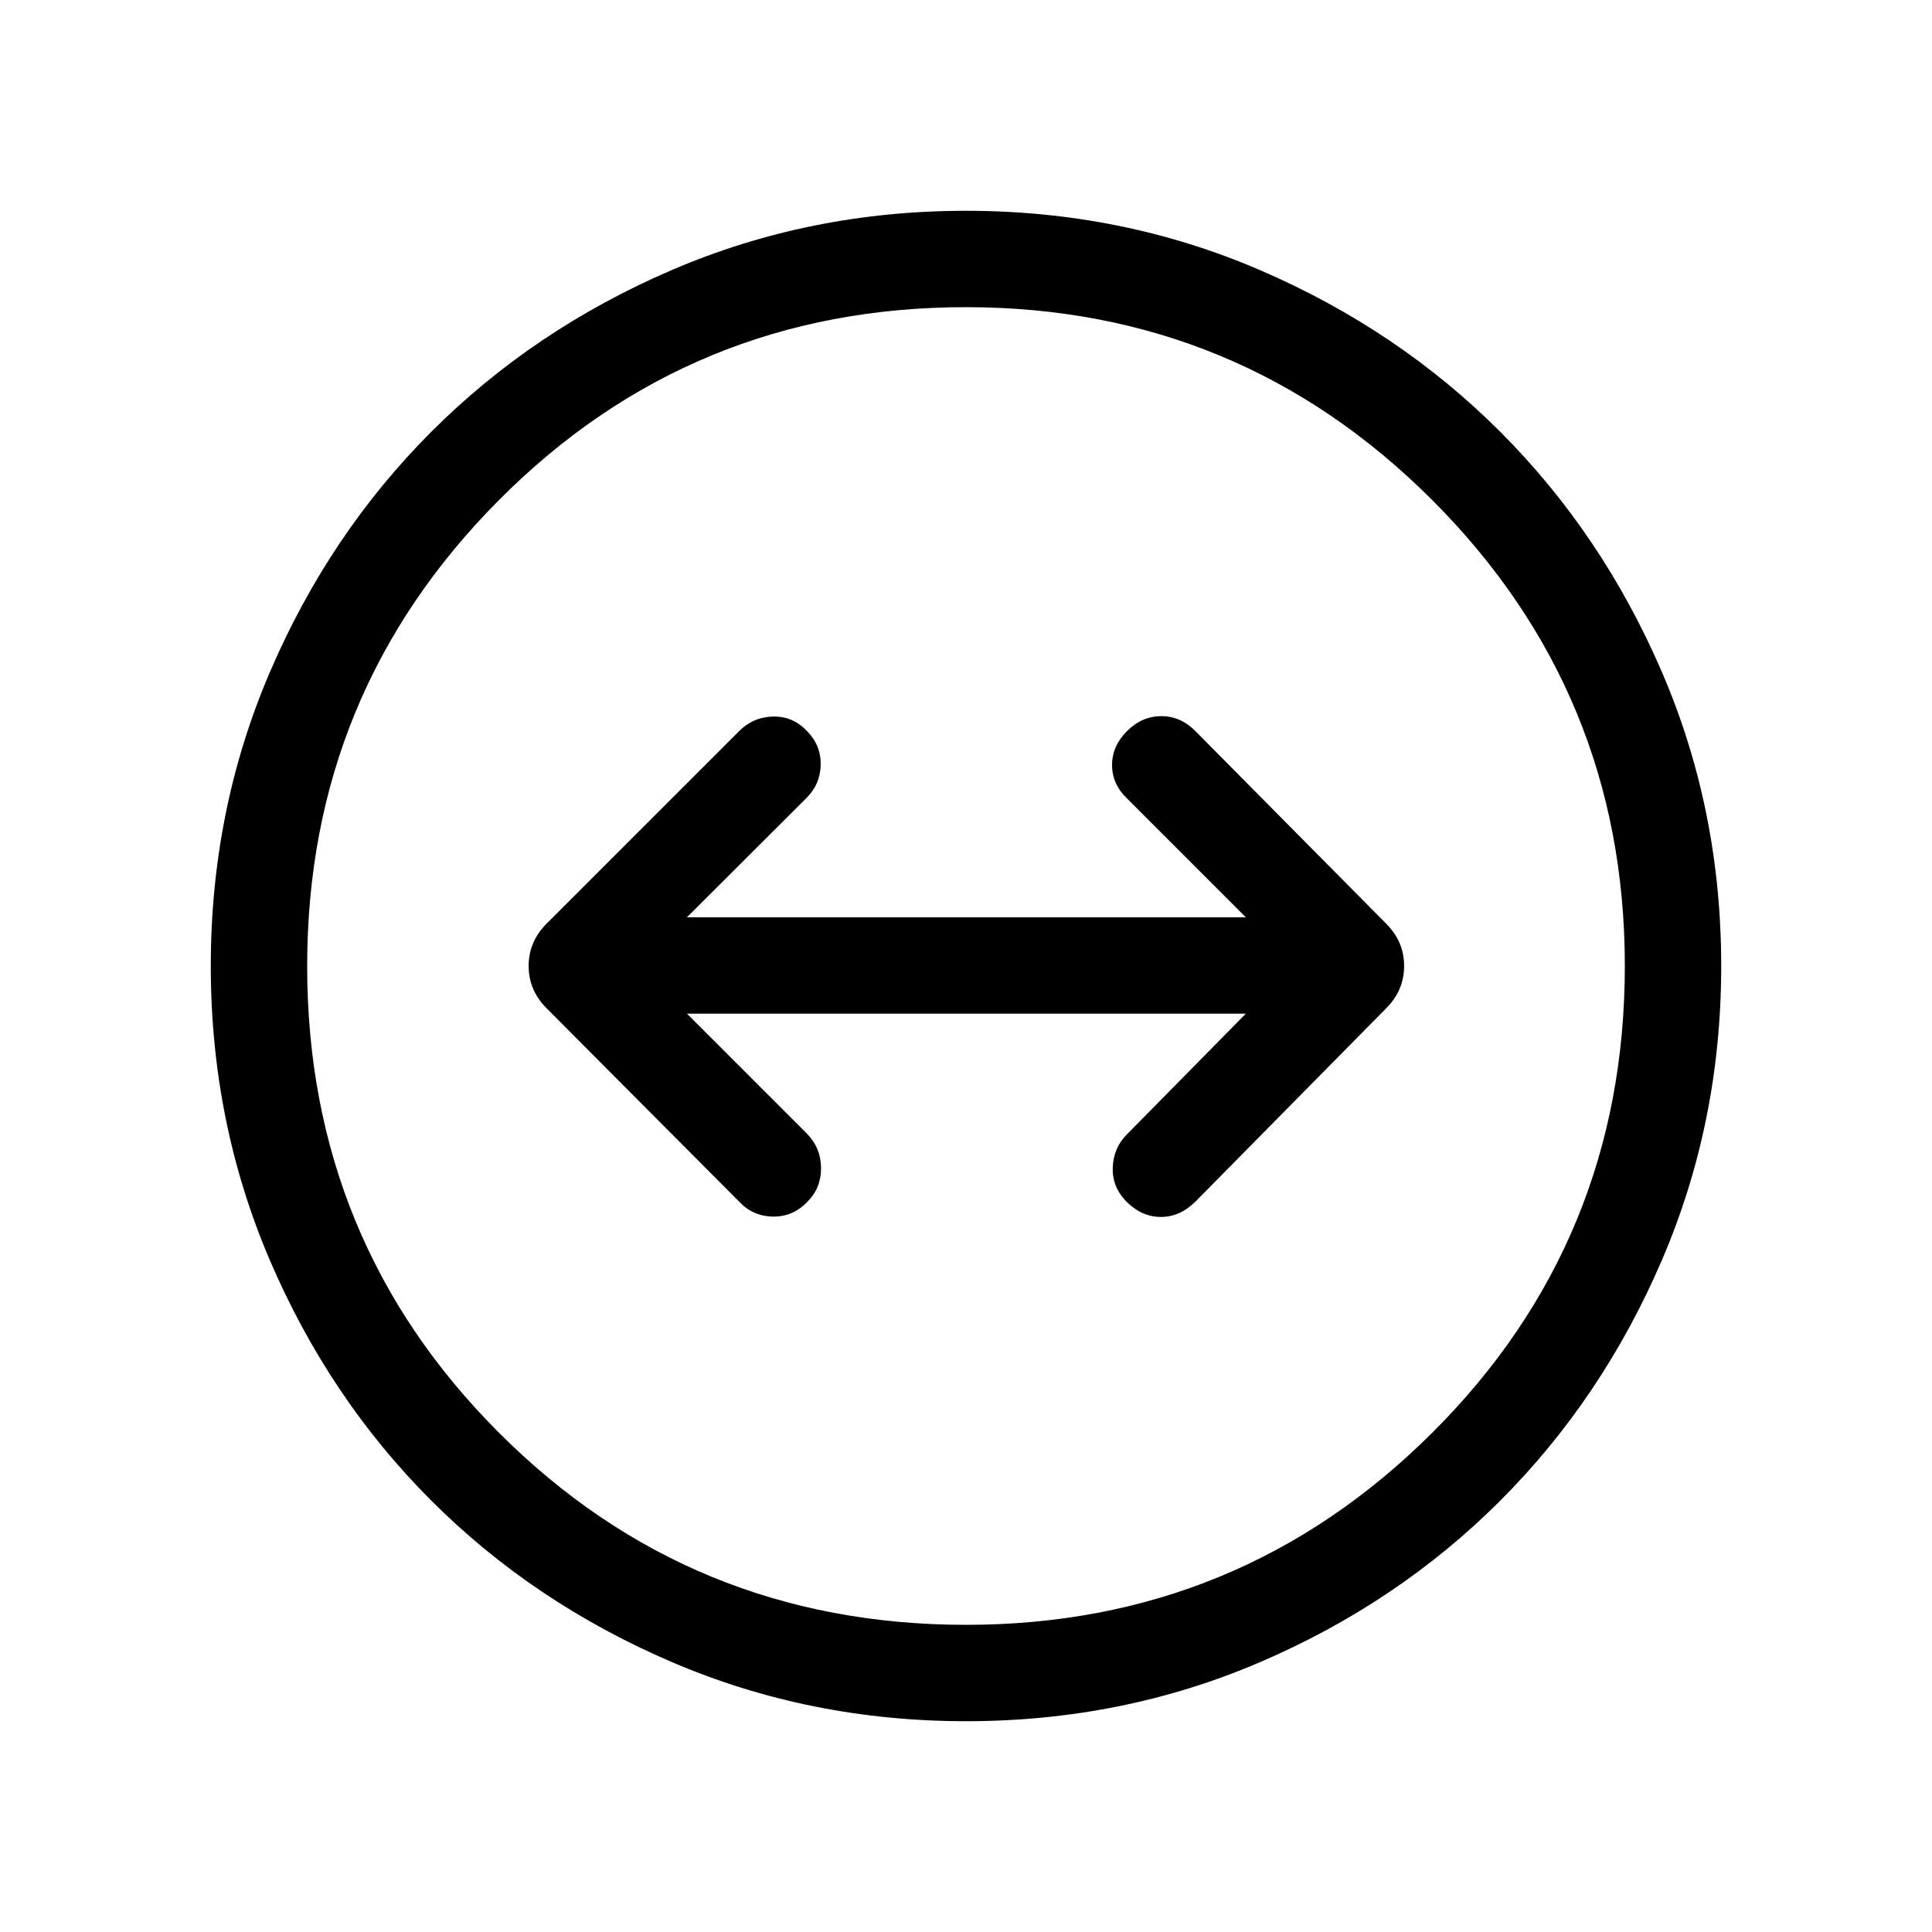 <svg xmlns="http://www.w3.org/2000/svg" height="40" viewBox="0 -960 960 960" width="40"><path d="M480.07-104.74q-77.8 0-146.45-29.48-68.66-29.47-119.39-80.22-50.73-50.75-80.11-119.29-29.38-68.54-29.38-146.25 0-77.8 29.48-146.33 29.47-68.54 80.22-119.27 50.75-50.73 119.29-80.2 68.54-29.48 146.25-29.48 77.8 0 146.33 29.57 68.54 29.57 119.22 80.31 50.69 50.74 80.21 119.18 29.52 68.43 29.52 146.16 0 77.77-29.57 146.42-29.57 68.66-80.32 119.39-50.76 50.73-119.17 80.11-68.42 29.38-146.13 29.38Zm-.04-47.89q135.82 0 231.58-95.39 95.76-95.39 95.76-232.01 0-135.82-95.79-231.58-95.79-95.76-231.61-95.76-136.61 0-231.98 95.79-95.36 95.79-95.36 231.61 0 136.61 95.39 231.98 95.39 95.36 232.01 95.36ZM480-480Zm-78.73 117.08q6.7-6.71 6.7-16.57t-6.76-16.95l-59.88-59.88h277.72L560-396.38q-6.73 6.73-7.08 16.55-.34 9.82 7.08 17.17 7.42 7.35 16.9 7.35 9.47 0 17.18-7.7l94.67-95.94q8.95-8.96 8.95-21.06 0-12.11-8.96-21.07l-94.75-95.64q-7.29-7.42-16.93-7.42T560-596.72q-7.42 7.43-7.42 16.9 0 9.47 7.48 16.62l58.99 59H341.33l59.55-59.44q6.73-6.73 6.91-16.39.18-9.65-6.78-16.69-6.97-7.42-16.83-7.23-9.86.19-16.96 7.29l-95.58 95.58q-8.96 8.96-8.96 21.07 0 12.1 8.97 21.07l95.63 96.02q6.73 7.25 16.75 7.43 10.01.18 17.24-7.43Z"/></svg>